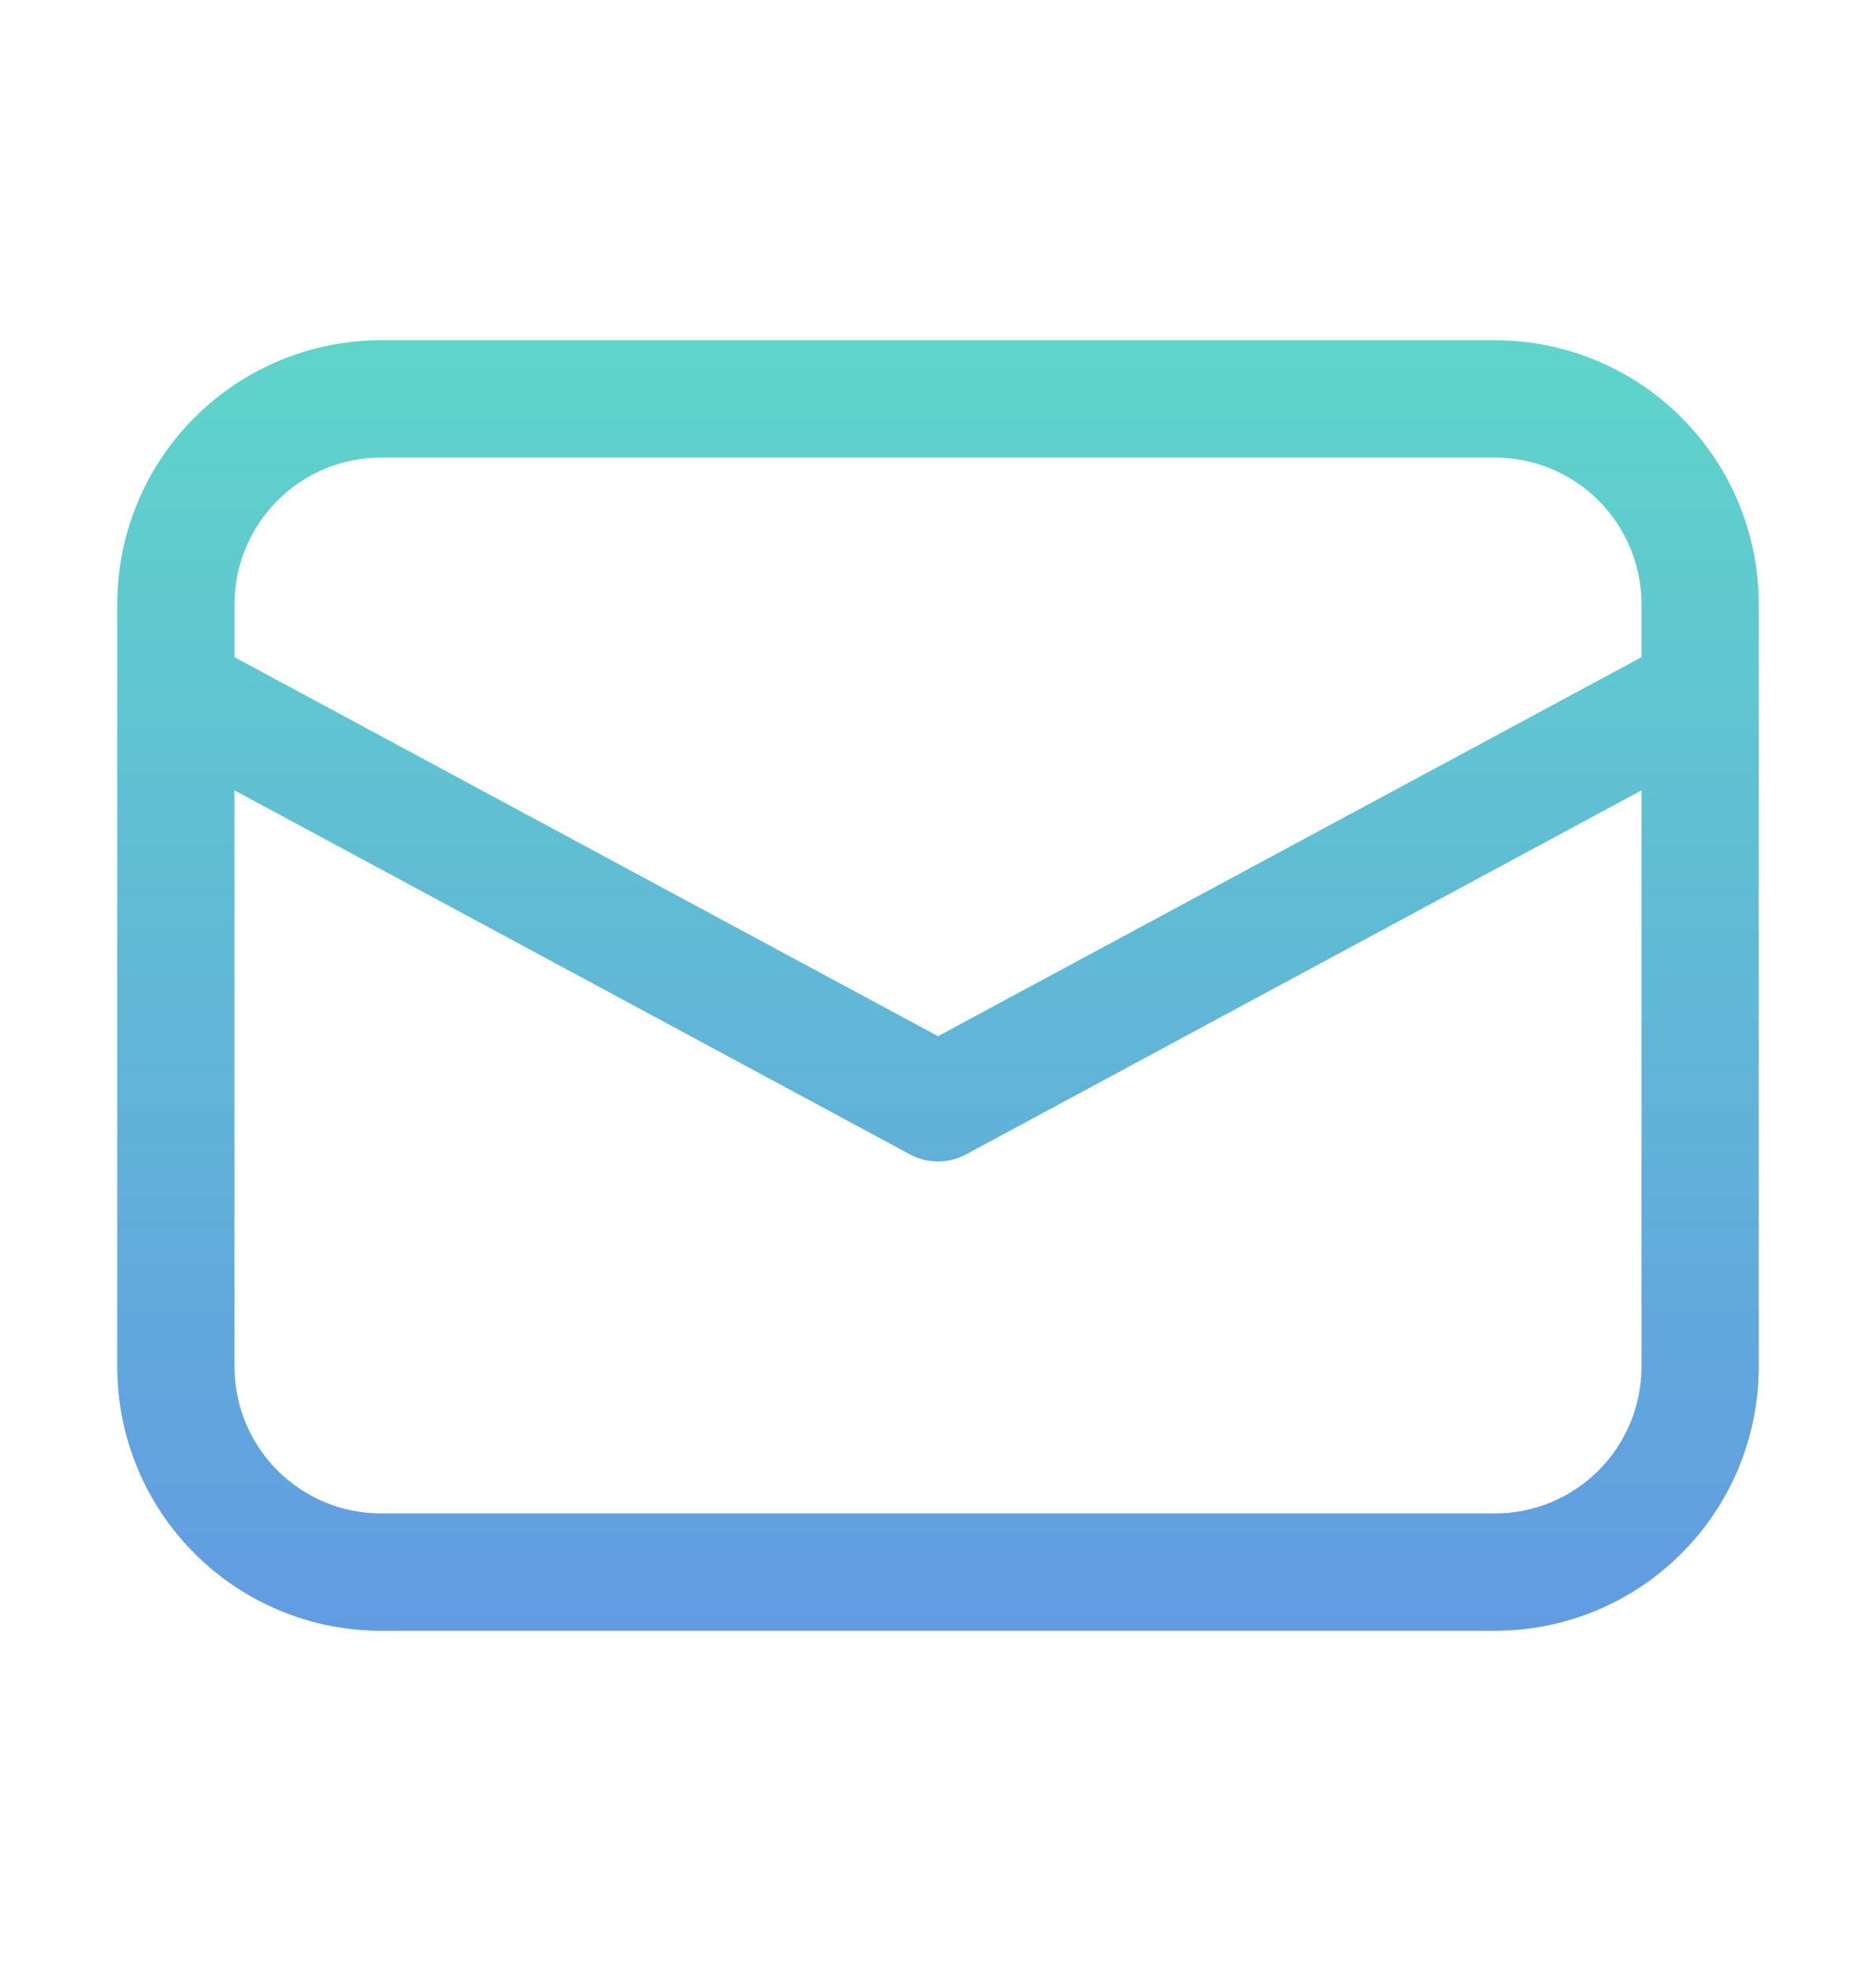 <svg width="20" height="21" viewBox="0 0 20 21" fill="none" xmlns="http://www.w3.org/2000/svg">
<path d="M4.062 3.625C3.317 3.625 2.601 3.921 2.074 4.449C1.546 4.976 1.25 5.692 1.25 6.438V14.562C1.25 15.308 1.546 16.024 2.074 16.551C2.601 17.079 3.317 17.375 4.062 17.375H15.938C16.683 17.375 17.399 17.079 17.926 16.551C18.454 16.024 18.75 15.308 18.75 14.562V6.438C18.75 5.692 18.454 4.976 17.926 4.449C17.399 3.921 16.683 3.625 15.938 3.625H4.062ZM17.5 7.002L10 11.04L2.5 7.002V6.438C2.5 6.023 2.665 5.626 2.958 5.333C3.251 5.04 3.648 4.875 4.062 4.875H15.938C16.352 4.875 16.749 5.04 17.042 5.333C17.335 5.626 17.5 6.023 17.5 6.438V7.002ZM2.5 8.421L9.704 12.301C9.795 12.35 9.897 12.375 10 12.375C10.103 12.375 10.205 12.35 10.296 12.301L17.5 8.421V14.562C17.5 14.977 17.335 15.374 17.042 15.667C16.749 15.96 16.352 16.125 15.938 16.125H4.062C3.648 16.125 3.251 15.96 2.958 15.667C2.665 15.374 2.5 14.977 2.5 14.562V8.421Z" fill="url(#paint0_linear_424_5619)"/>
<defs>
<linearGradient id="paint0_linear_424_5619" x1="10" y1="3.625" x2="10" y2="17.375" gradientUnits="userSpaceOnUse">
<stop stop-color="#5FD5CA"/>
<stop offset="1" stop-color="#629BE2"/>
</linearGradient>
</defs>
</svg>
